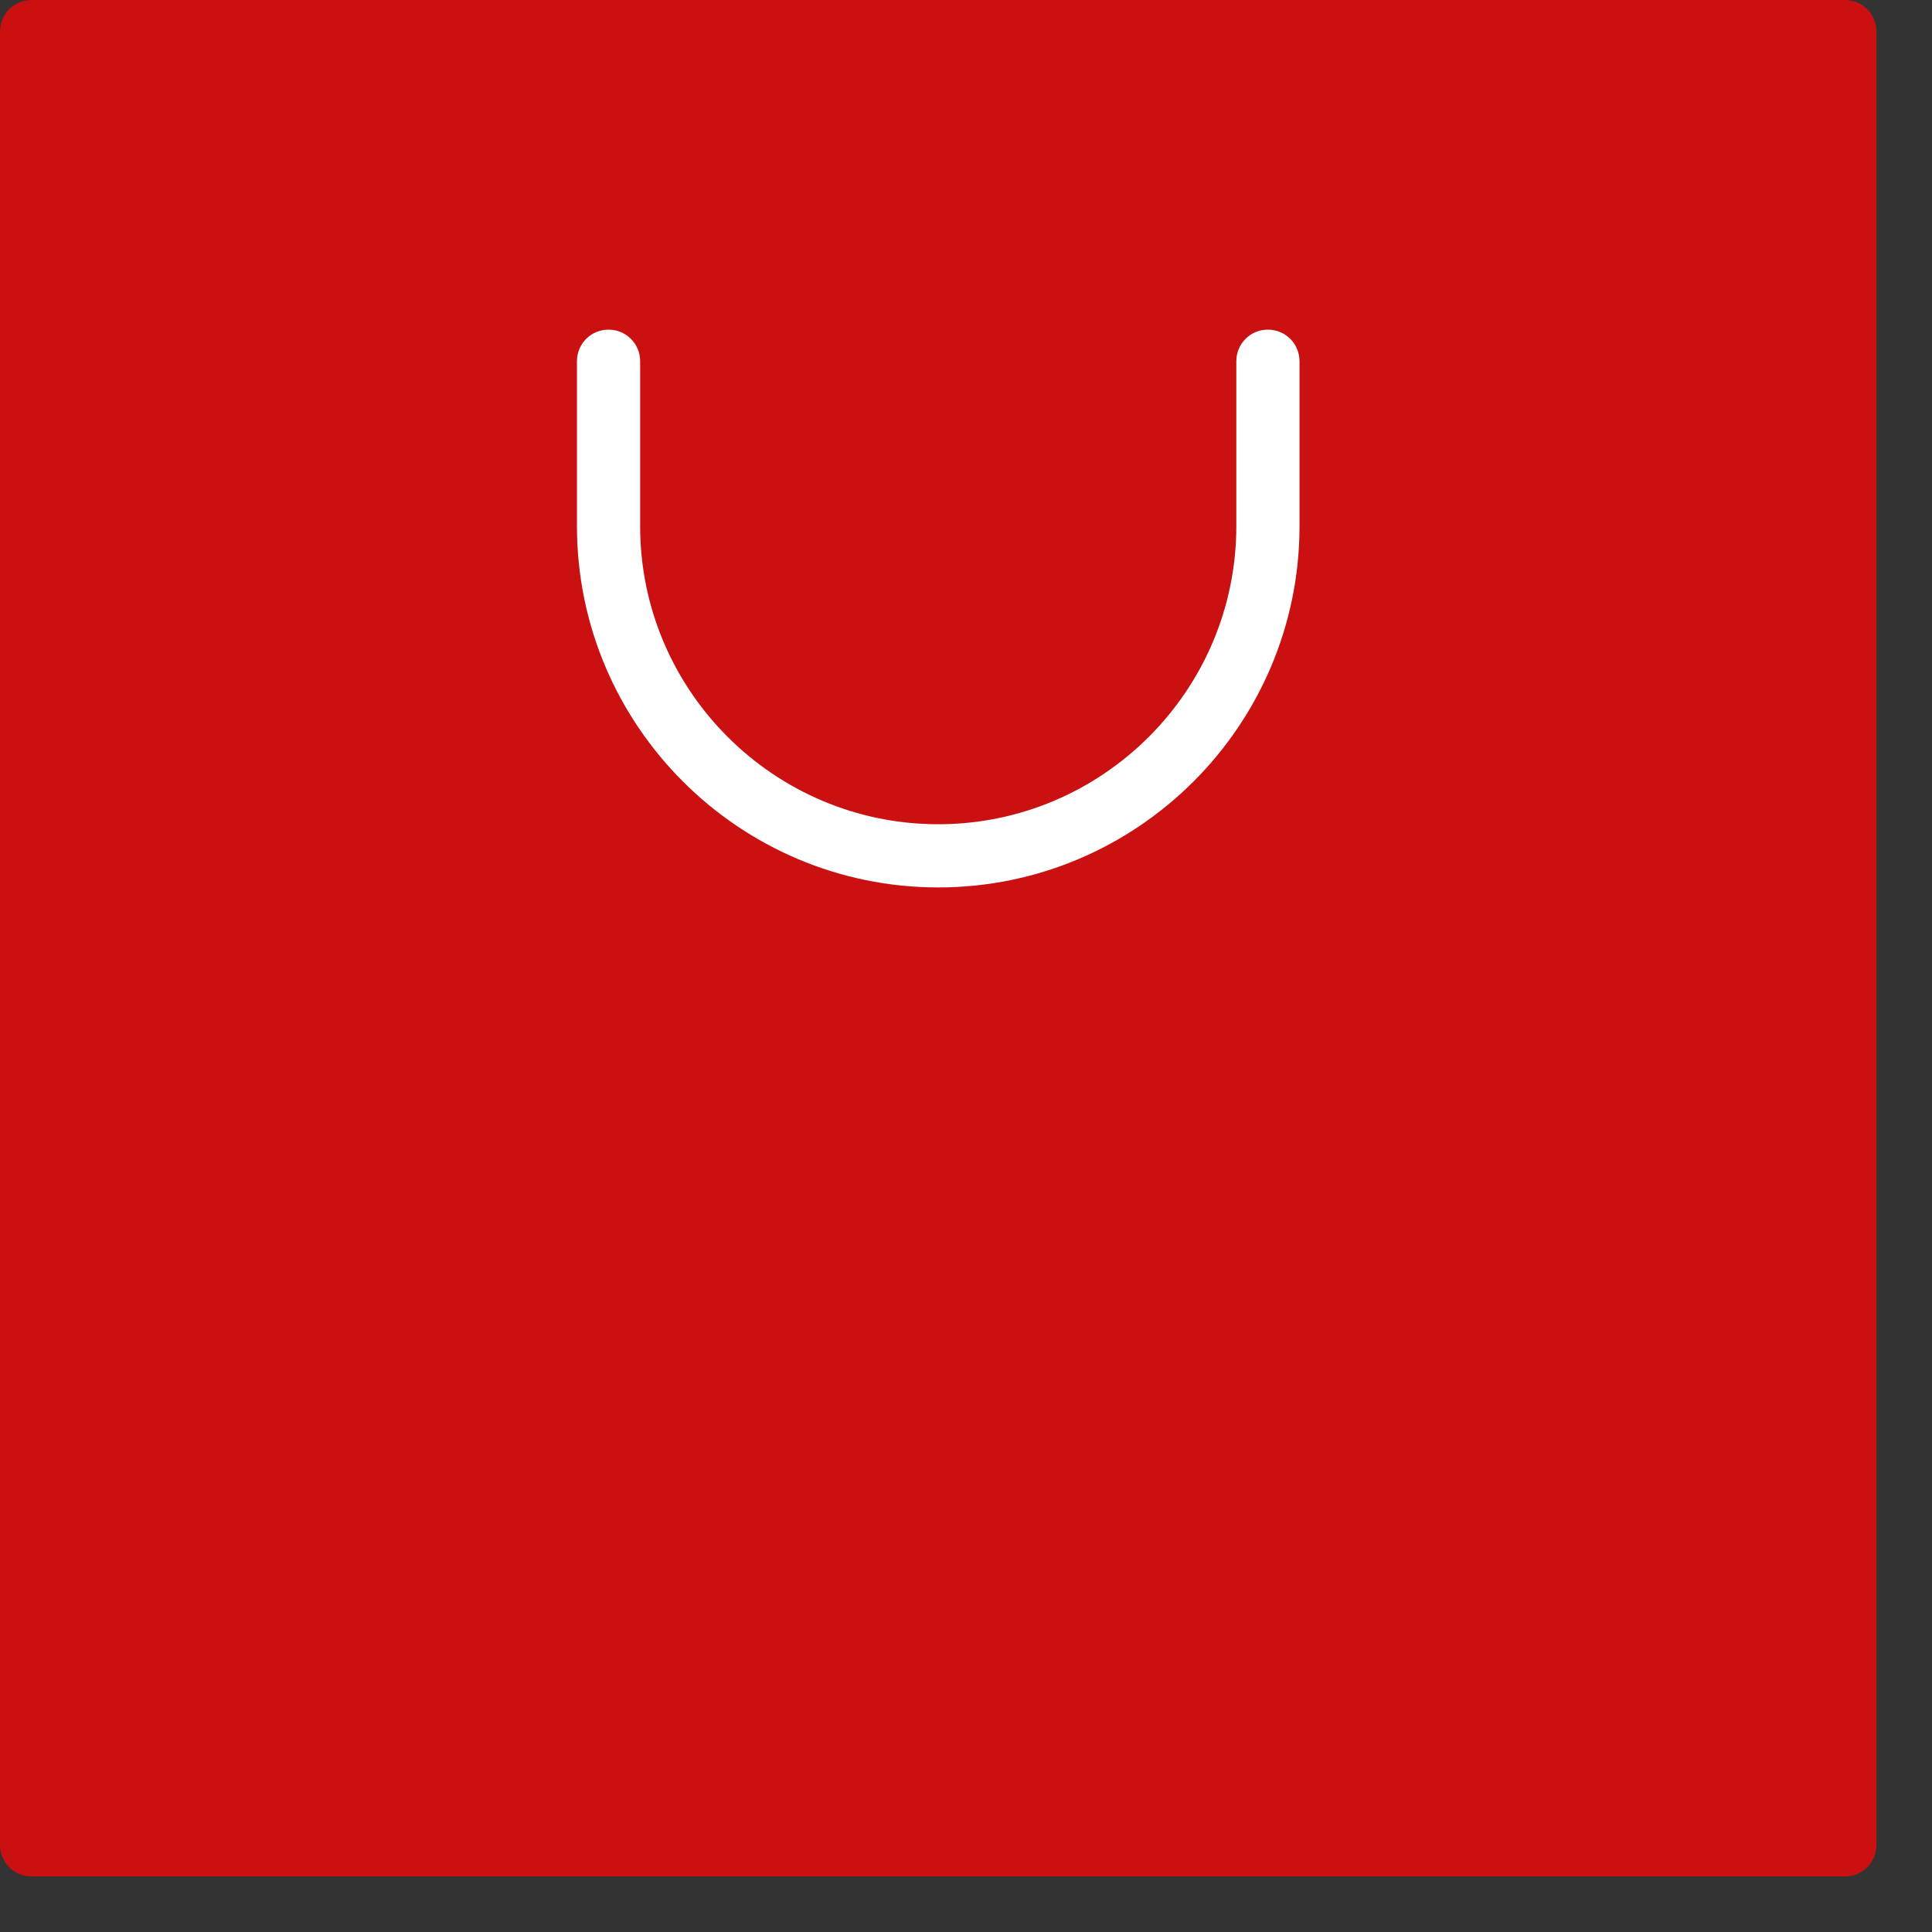 <svg width="24" height="24" viewBox="0 0 24 24" fill="none" xmlns="http://www.w3.org/2000/svg">
<rect x="0" y="0" width="24" height="24" fill="#333333" stroke="none"/>
<g clip-path="url(#clip0_185_198)">
<path d="M22.918 0.392H0.393V22.918H22.918V0.392Z" fill="#CA1010"/>
<path d="M22.918 23.31H0.392C0.174 23.31 0 23.136 0 22.918V0.392C0 0.174 0.174 0 0.392 0H22.918C23.136 0 23.31 0.174 23.31 0.392V22.918C23.31 23.136 23.136 23.31 22.918 23.31ZM0.785 22.525H22.525V0.785H0.785V22.525Z" fill="#CA1010"/>
<path d="M11.655 11.024C9.181 11.024 7.167 9.01 7.167 6.536V4.488C7.167 4.27 7.341 4.095 7.559 4.095C7.778 4.095 7.952 4.27 7.952 4.488V6.536C7.952 8.577 9.614 10.239 11.655 10.239C13.696 10.239 15.358 8.577 15.358 6.536V4.488C15.358 4.27 15.532 4.095 15.75 4.095C15.969 4.095 16.143 4.27 16.143 4.488V6.536C16.143 9.01 14.129 11.024 11.655 11.024Z" fill="white"/>
</g>
<defs>
<clipPath id="clip0_185_198">
<rect width="23.31" height="23.31" fill="white"/>
</clipPath>
</defs>
</svg>
